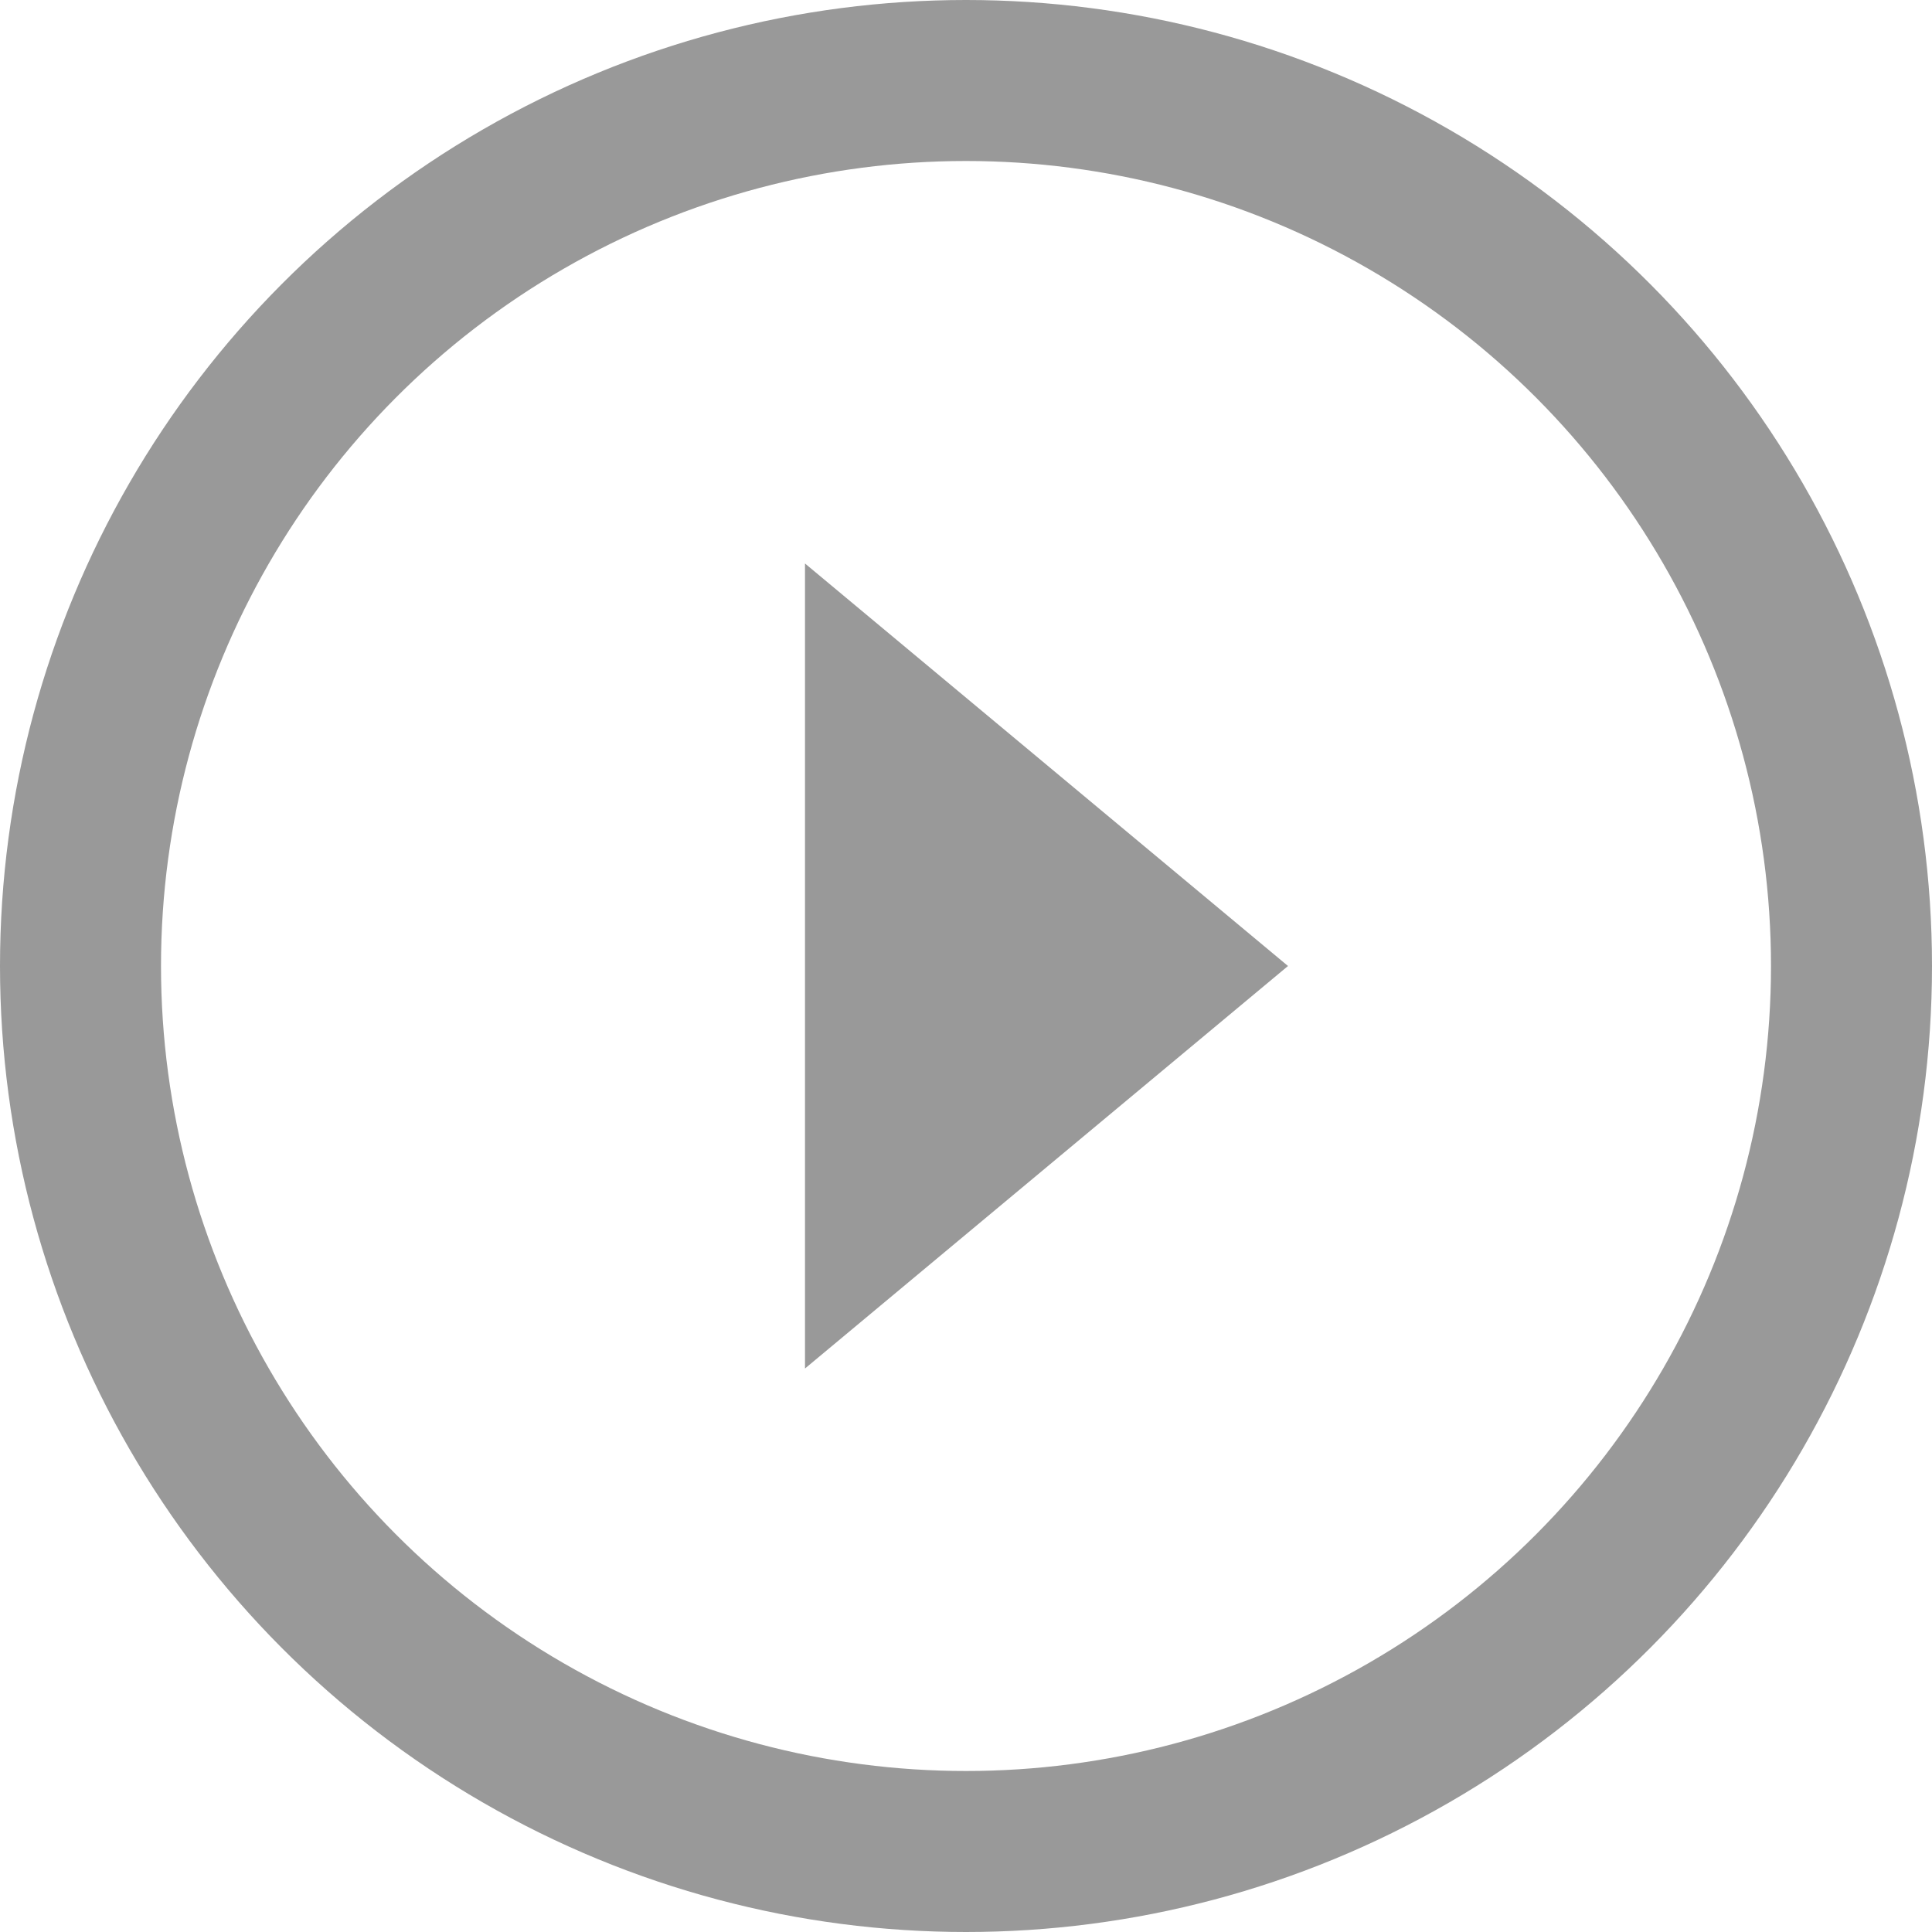 <svg width="24" height="24" viewBox="0 0 24 24" fill="none" xmlns="http://www.w3.org/2000/svg">
<circle cx="12" cy="12" r="11" stroke="#999999" stroke-width="2"/>
<path d="M10 17L16 12L10 7V17Z" fill="#999999"/>
</svg>
